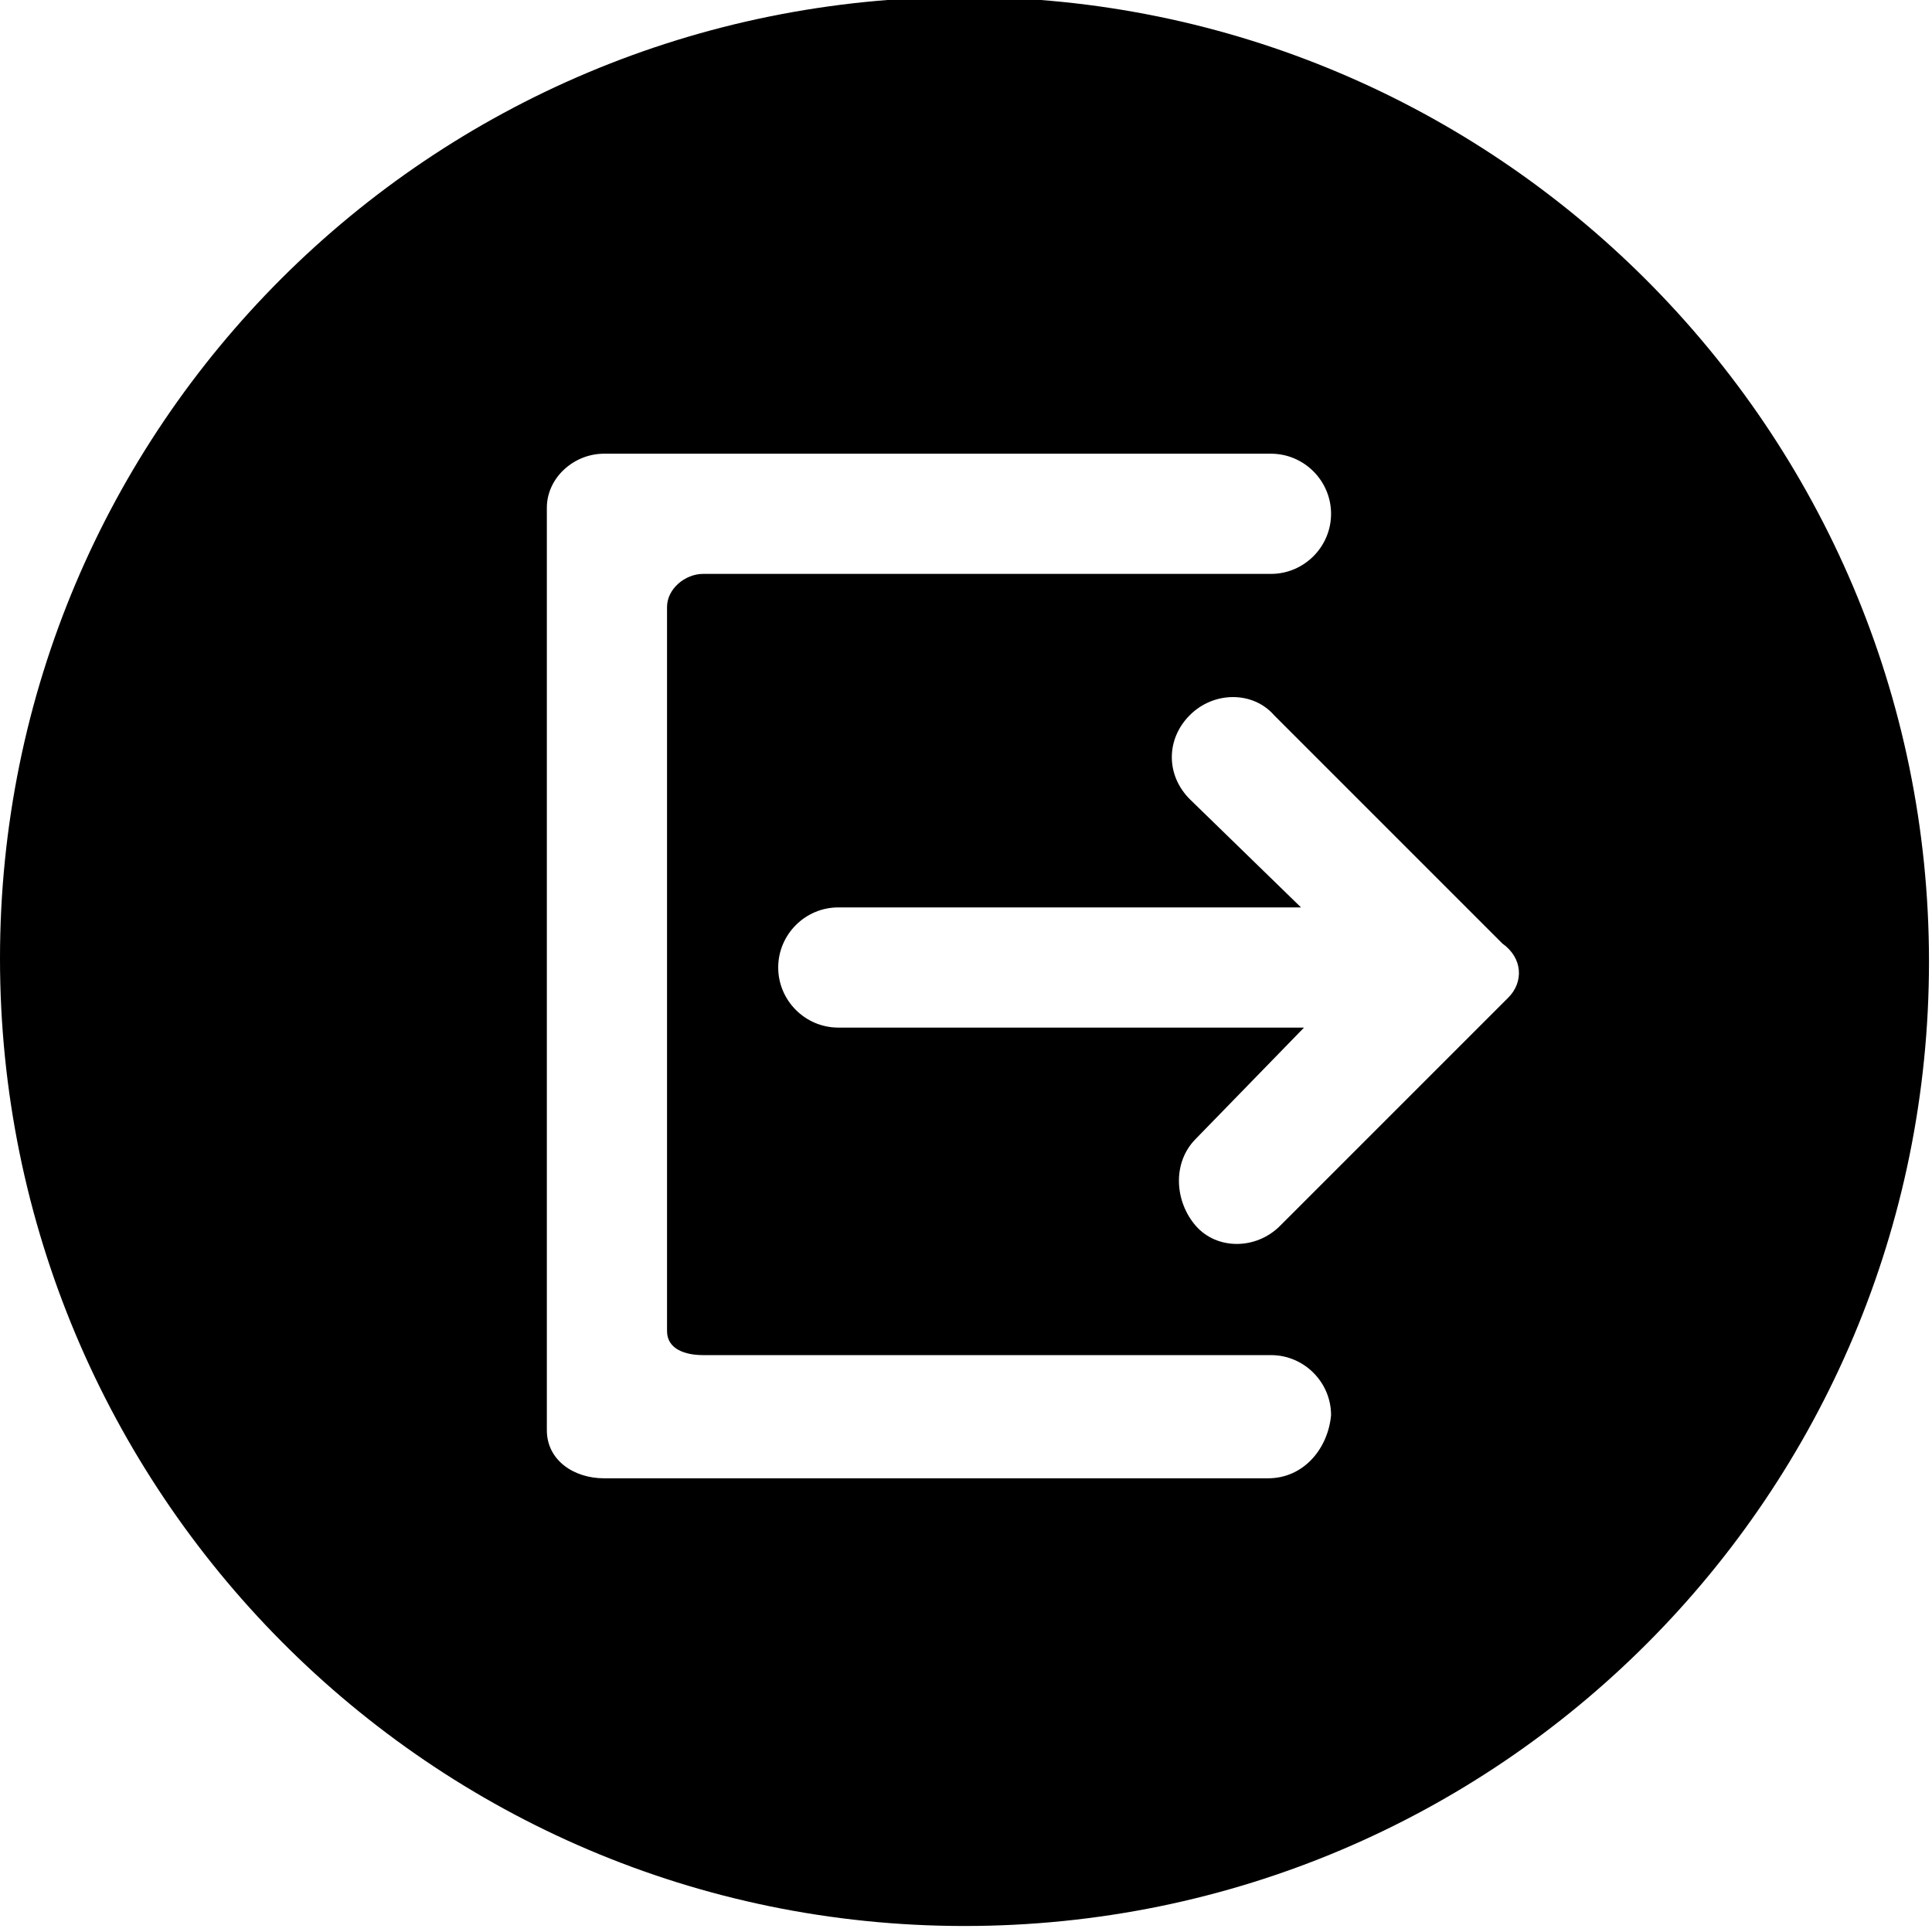 <svg enable-background="new 0 0 64.3 64.3" height="64.3" viewBox="0 0 64.3 64.3" width="64.3" xmlns="http://www.w3.org/2000/svg"><path d="m32.1-.1c-17.8 0-32.1 14.3-32.1 32s14.3 32.2 32.1 32.2 32.1-14.4 32.1-32.1-14.4-32.1-32.1-32.1zm10.1 49.3h-22.1c-1 0-1.9-.6-1.9-1.6v-30.7c0-1 .9-1.8 1.9-1.8h22.2c1.1 0 2 .9 2 2s-.9 2-2 2h-18.9c-.6 0-1.2.5-1.2 1.1v24.1c0 .6.6.8 1.2.8h18.9c1.1 0 2 .9 2 2-.1 1.1-.9 2.1-2.1 2.1zm8-16-7.6 7.6c-.8.8-2.1.8-2.8 0s-.8-2.1 0-2.9l3.6-3.7h-15.5c-1.1 0-2-.9-2-2s.9-2 2-2h15.4l-3.7-3.6c-.8-.8-.8-2 0-2.8s2.1-.8 2.8 0l7.6 7.6c.7.5.7 1.3.2 1.8z"/></svg>
